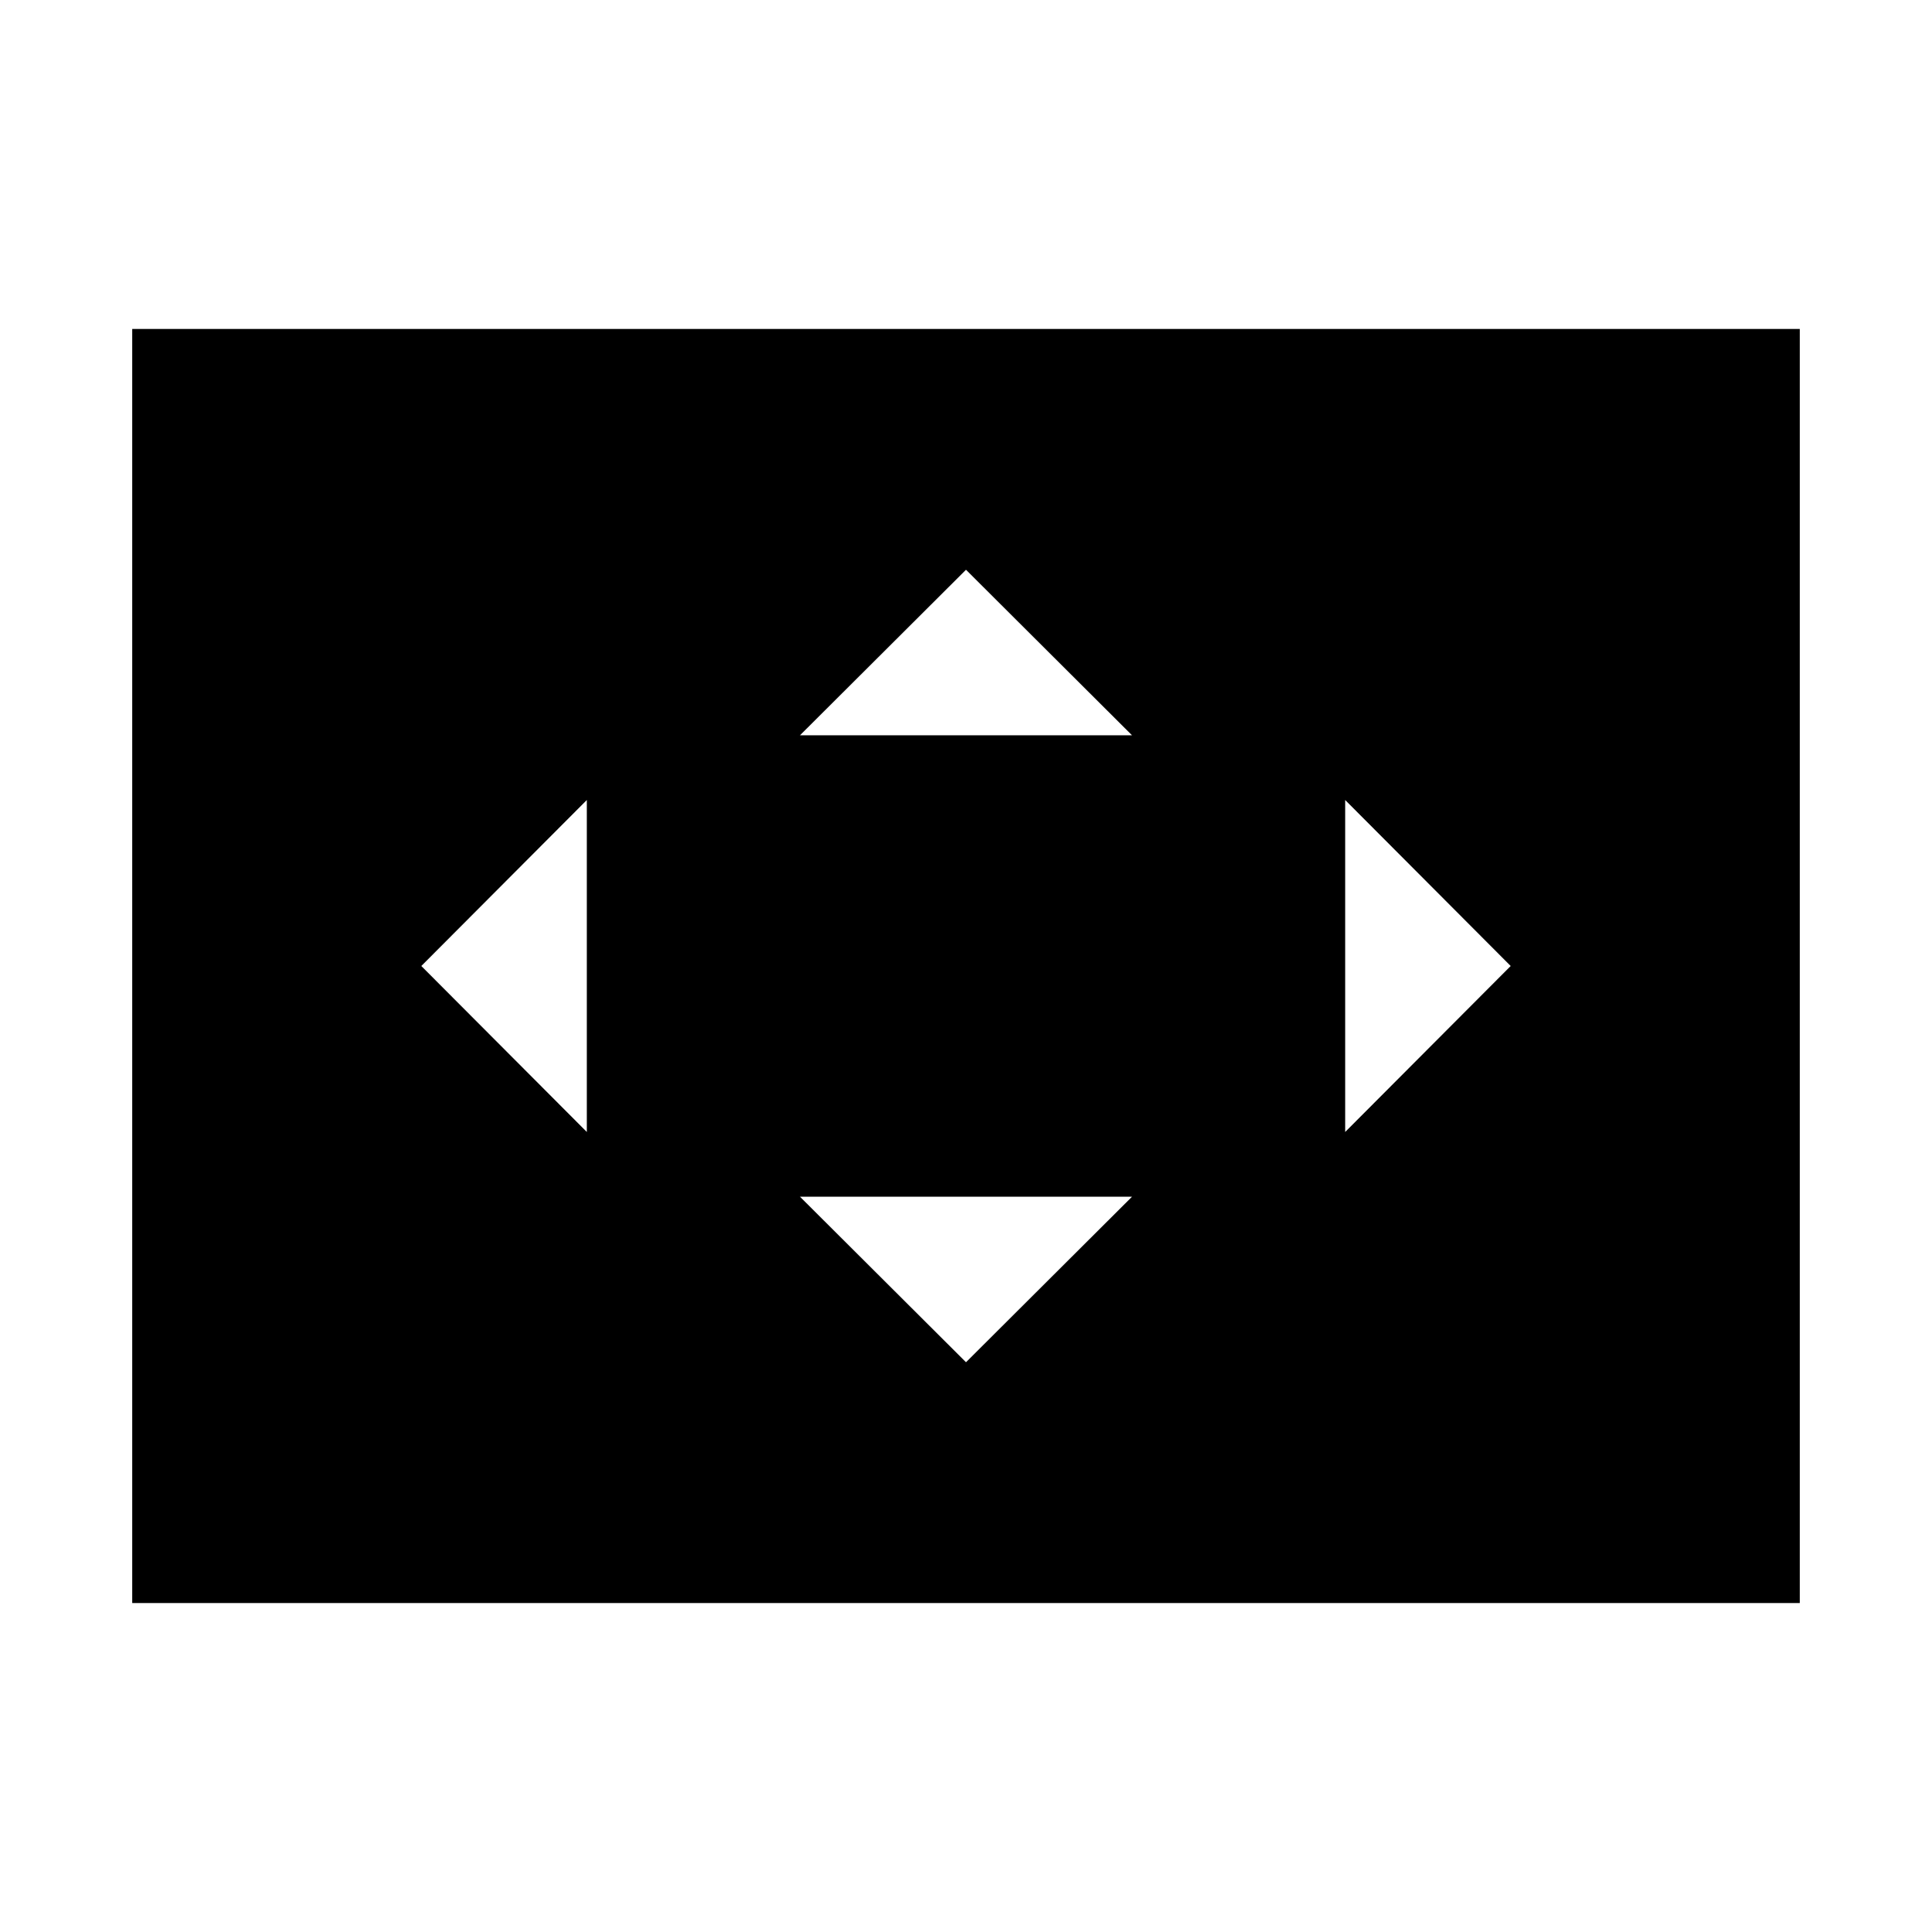 <svg xmlns="http://www.w3.org/2000/svg" height="20" viewBox="0 -960 960 960" width="20"><path d="M291.59-397.52v-164.96L209.35-480l82.24 82.48ZM480-283.11l82.48-82.24H397.52L480-283.11Zm-82.48-311.54h164.96L480-676.89l-82.48 82.24Zm270.89 197.13L750.65-480l-82.24-82.48v164.96ZM65.7-163.46v-633.08h828.6v633.08H65.7Z"/></svg>